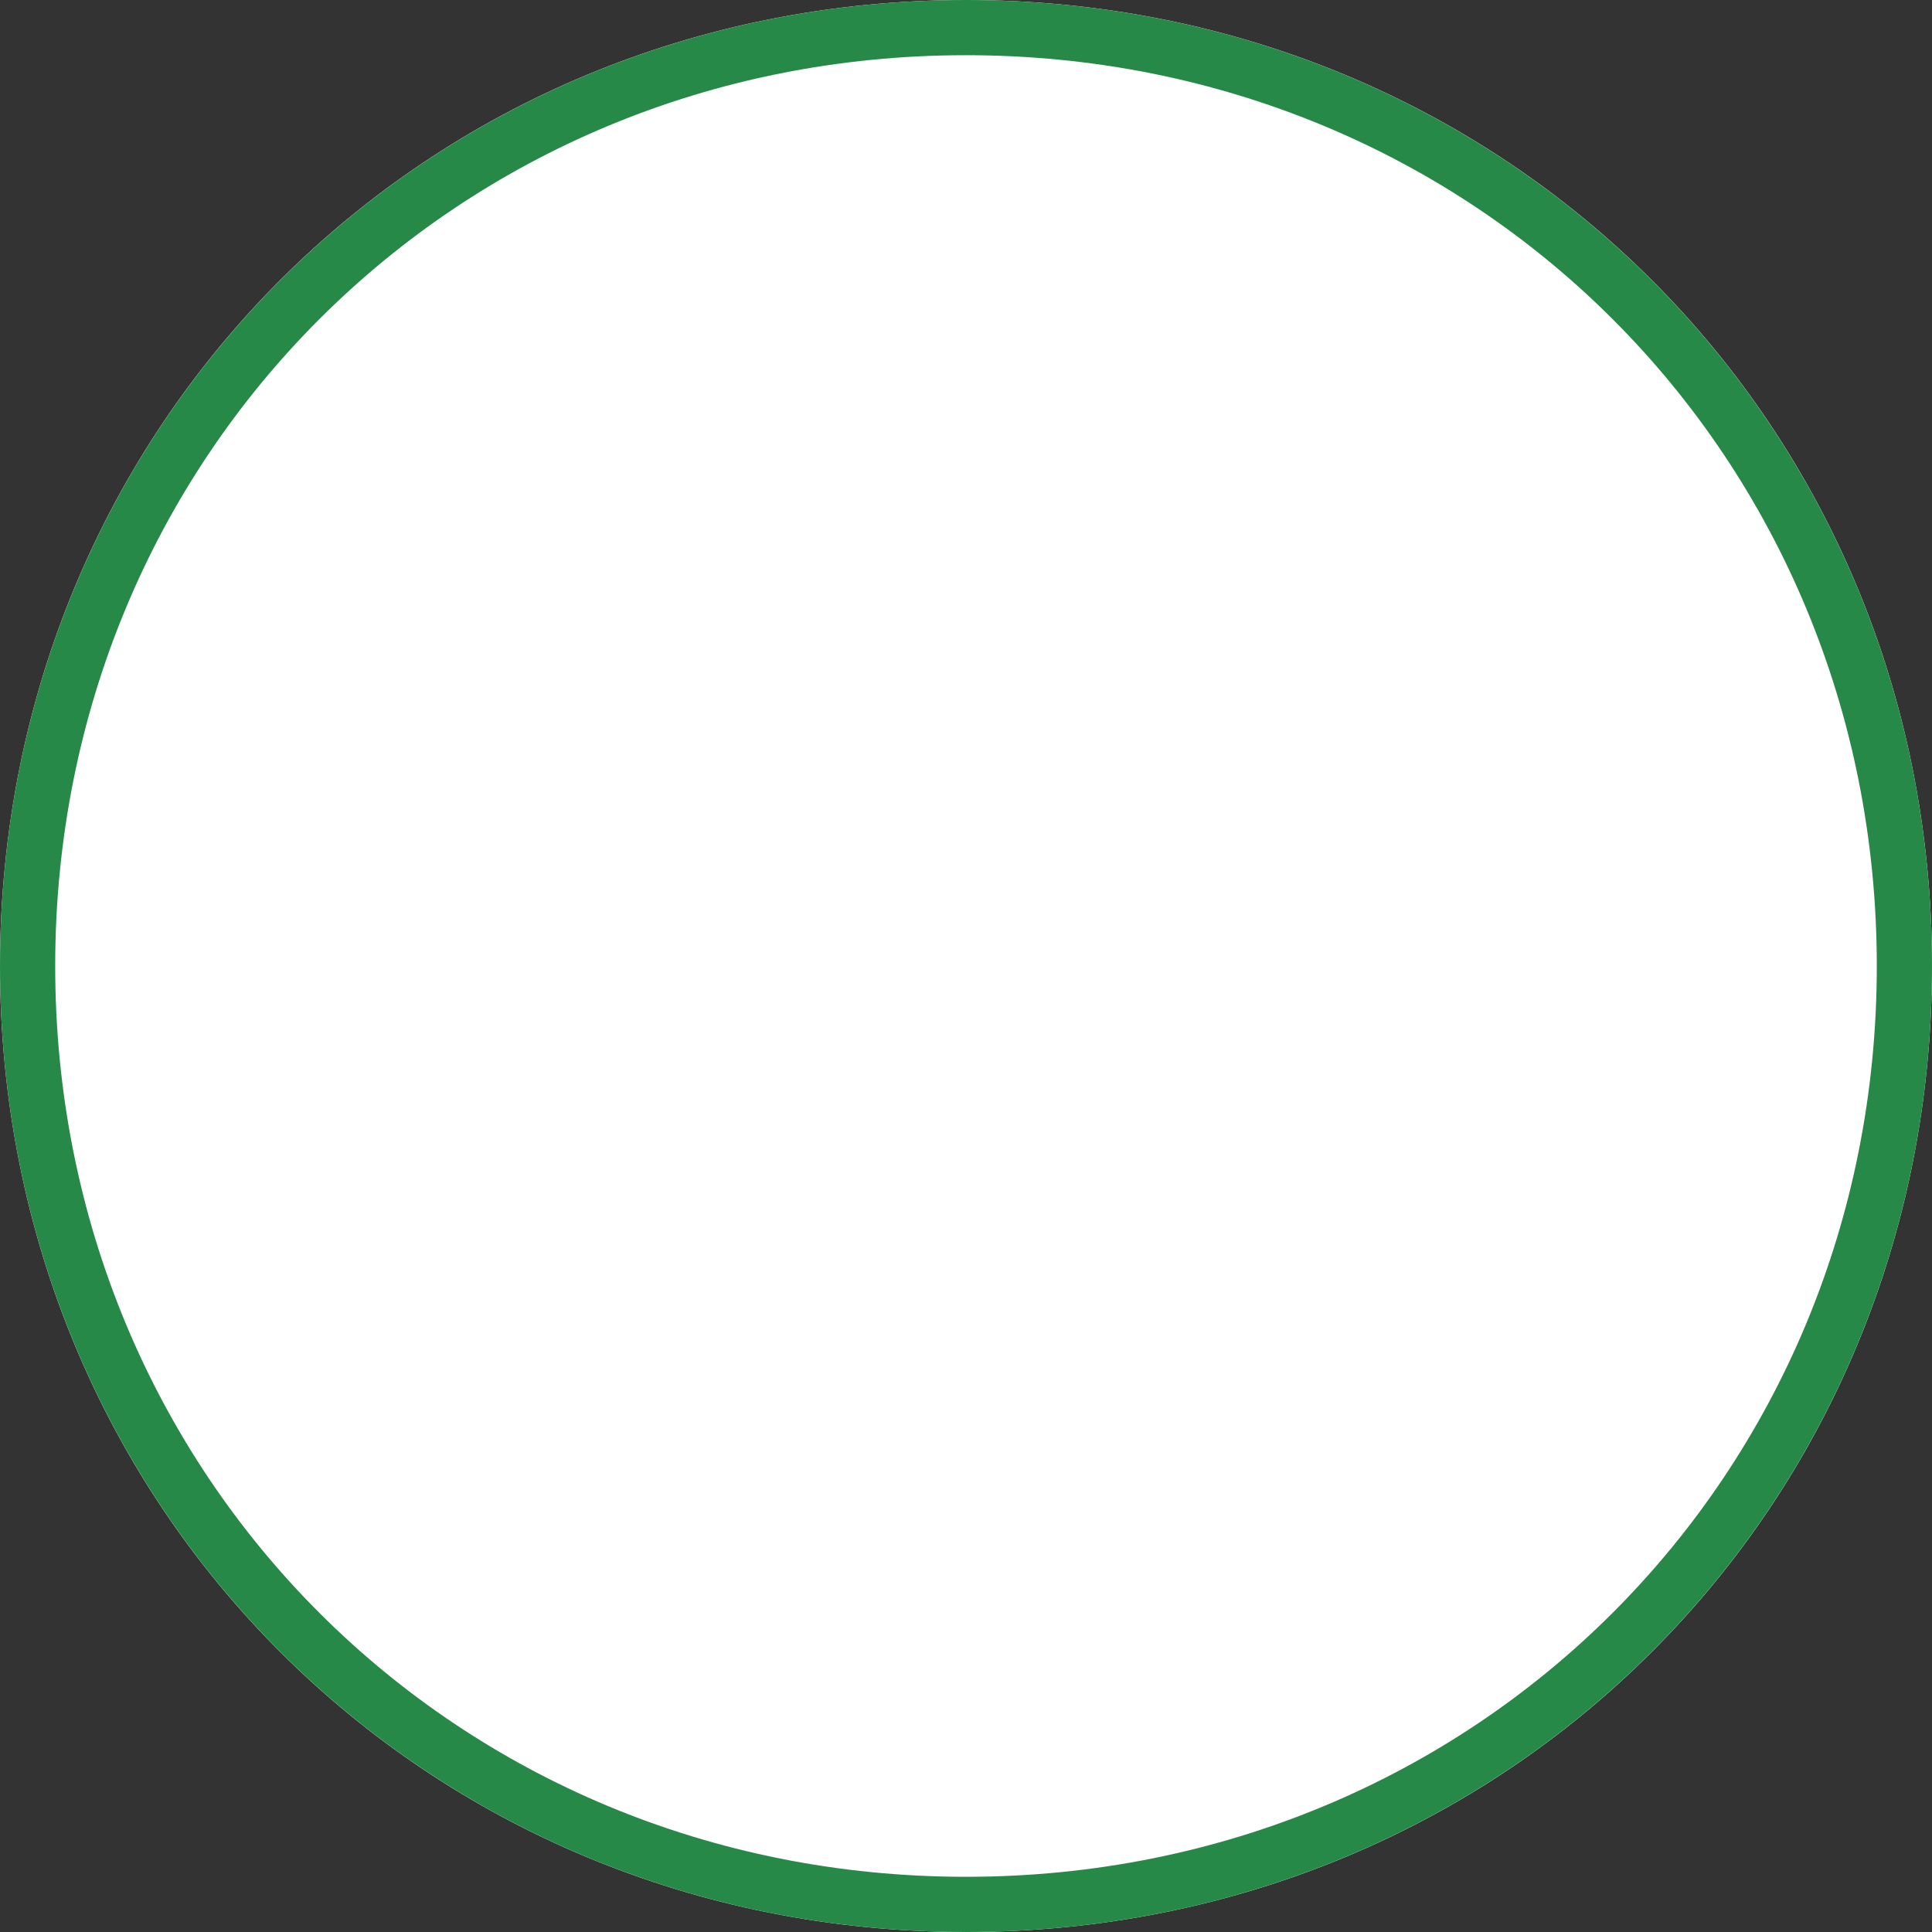 ﻿<?xml version="1.0" encoding="utf-8"?>
<svg version="1.1" xmlns:xlink="http://www.w3.org/1999/xlink" width="35px" height="35px" xmlns="http://www.w3.org/2000/svg">
  <rect width="100%" height="100%" fill="#333333" stroke="none"/>
  <g transform="matrix(1 0 0 1 -302 -5013 )">
    <path d="M 319.5 5013  C 329.3 5013  337 5020.7  337 5030.5  C 337 5040.3  329.3 5048  319.5 5048  C 309.7 5048  302 5040.3  302 5030.5  C 302 5020.7  309.7 5013  319.5 5013  Z " fill-rule="nonzero" fill="#ffffff" stroke="none" />
    <path d="M 319.5 5013.5  C 329.02 5013.5  336.5 5020.98  336.5 5030.5  C 336.5 5040.02  329.02 5047.5  319.5 5047.5  C 309.98 5047.5  302.5 5040.02  302.5 5030.5  C 302.5 5020.98  309.98 5013.5  319.5 5013.5  Z " stroke-width="1" stroke="#278948" fill="none" />
  </g>
</svg>